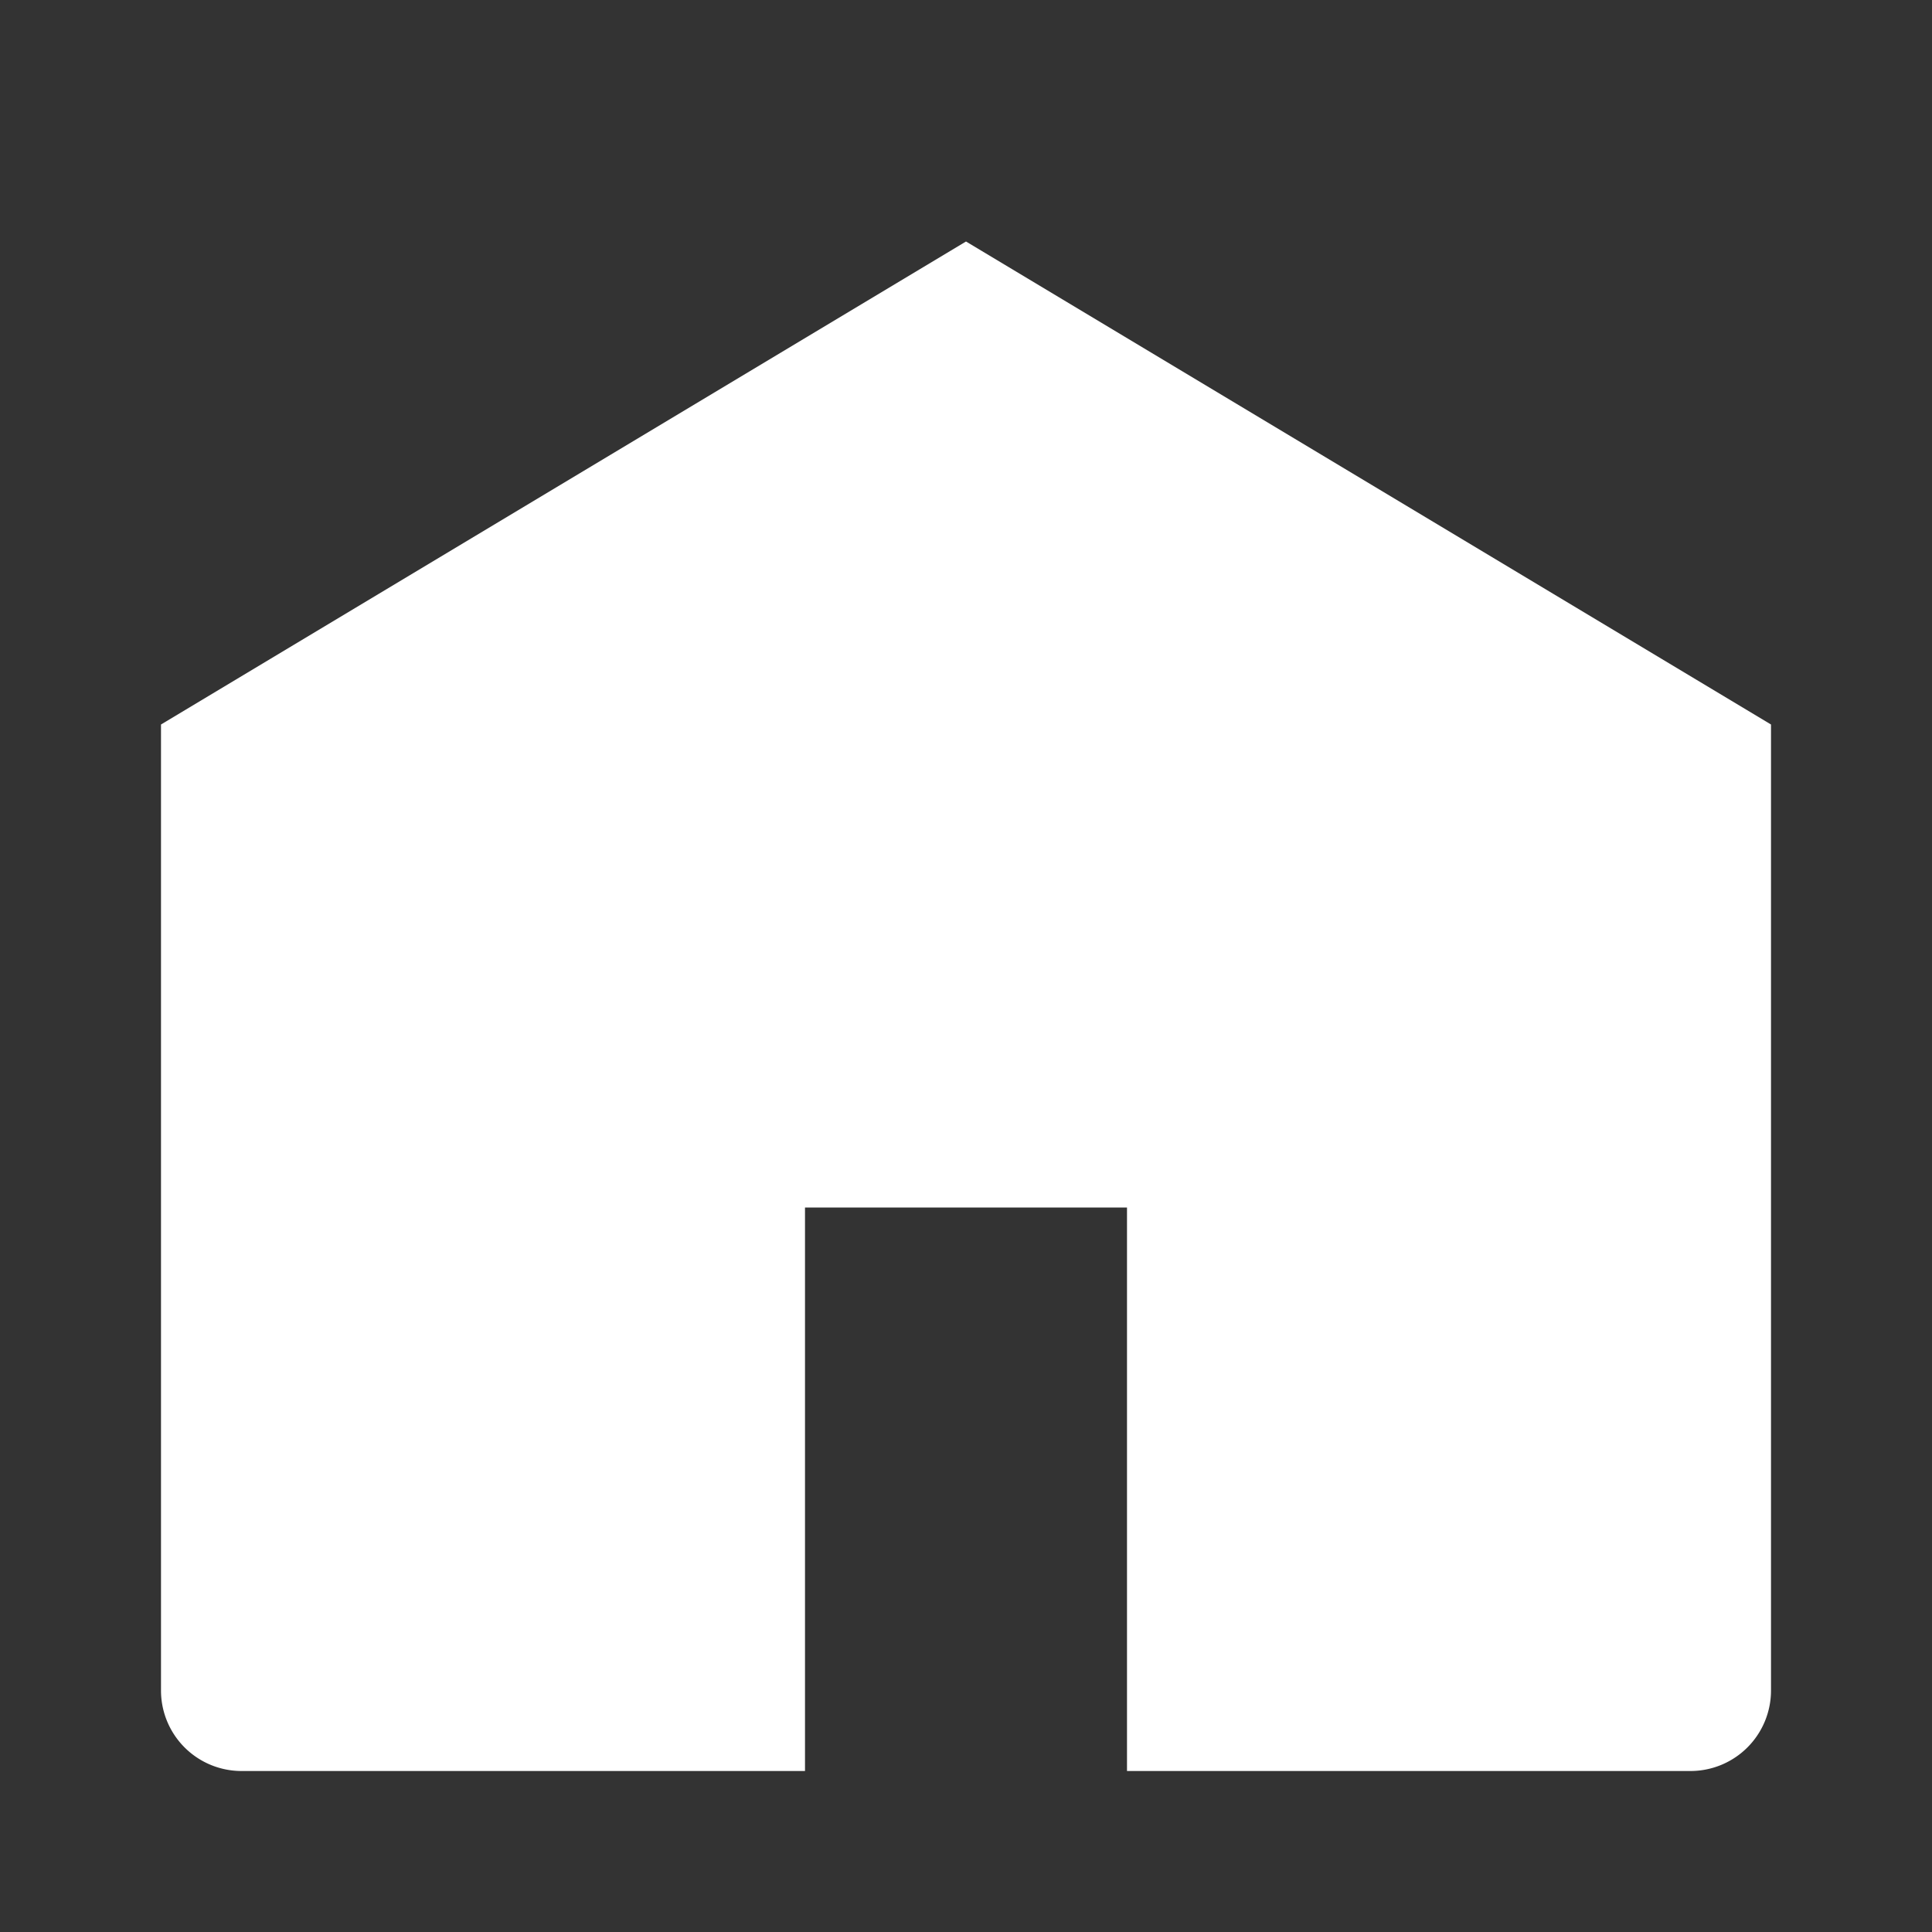 <svg xmlns="http://www.w3.org/2000/svg" fill="#FFFFFF" viewBox="0 0 24 24" width="48" height="48">
  <rect x="0" y="0" width="24" height="24" fill="#333333" stroke="none"/>
  <path d="M12 3l10 6v12a1 1 0 01-1 1h-7v-7H10v7H3a1 1 0 01-1-1V9l10-6z"></path>
</svg>
